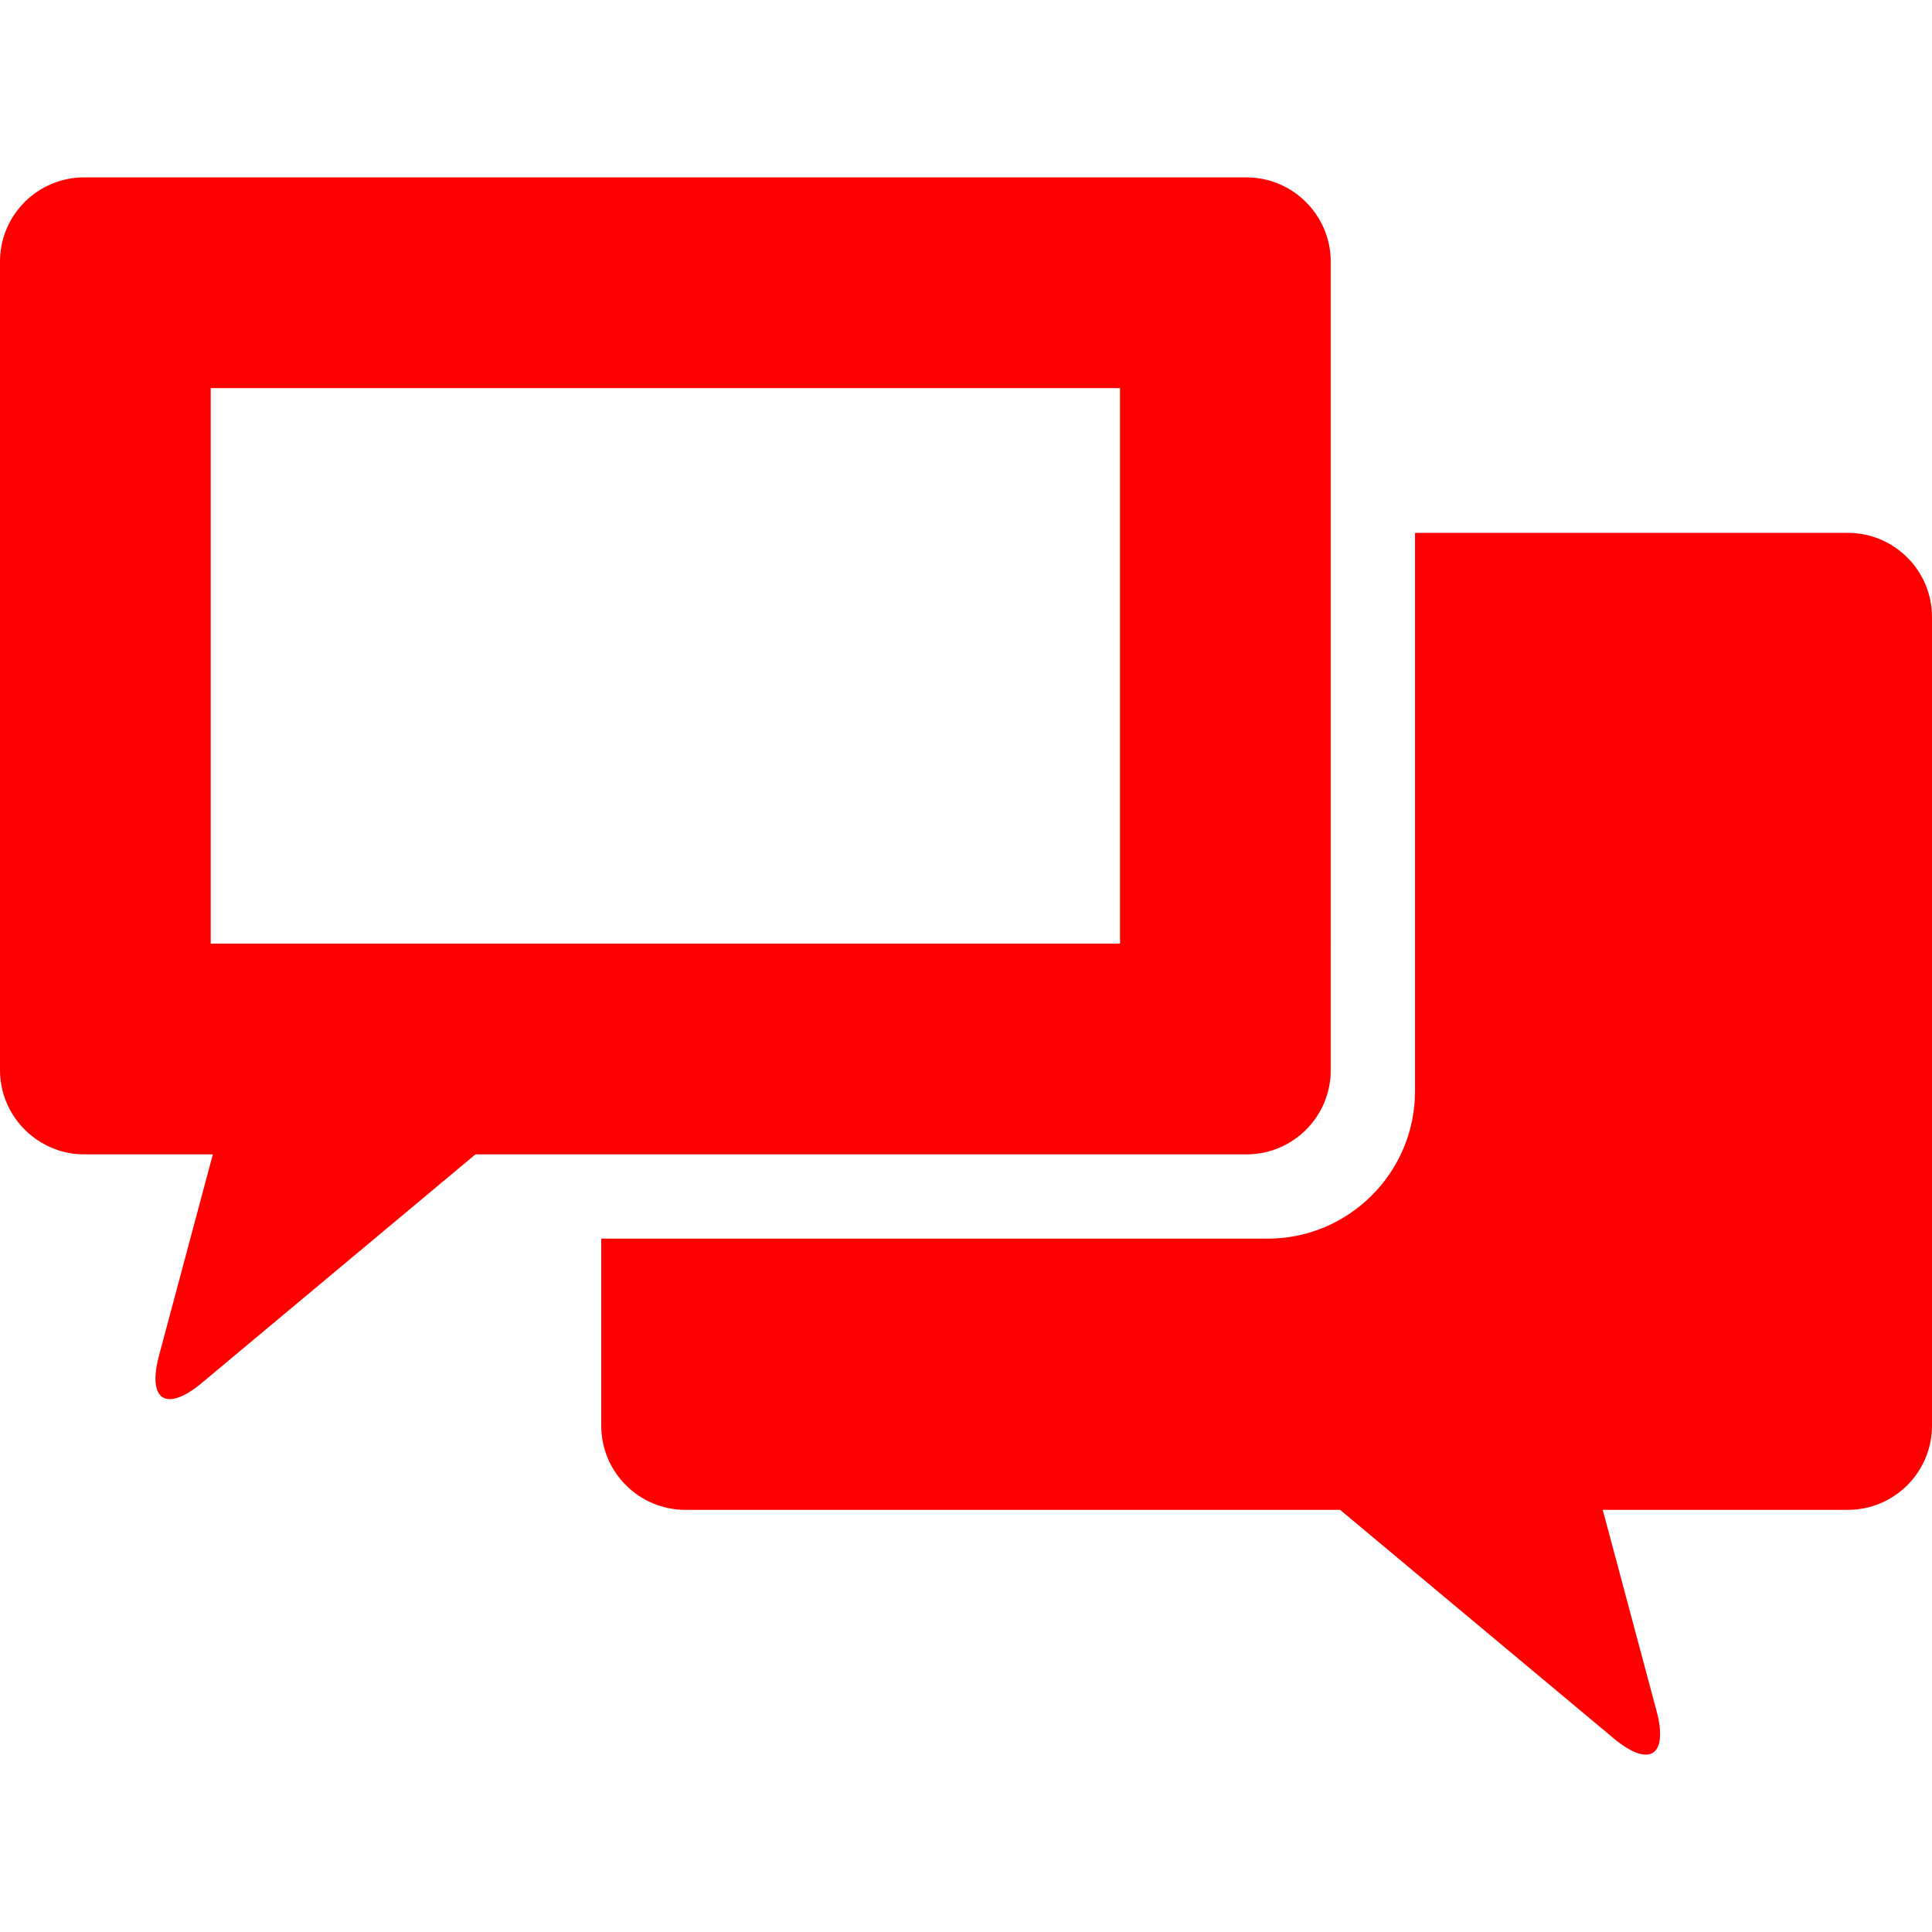 <?xml version="1.0" encoding="iso-8859-1"?>
<!-- Generator: Adobe Illustrator 16.0.0, SVG Export Plug-In . SVG Version: 6.00 Build 0)  -->
<!DOCTYPE svg PUBLIC "-//W3C//DTD SVG 1.1//EN" "http://www.w3.org/Graphics/SVG/1.1/DTD/svg11.dtd">
<svg version="1.1" id="Capa_1" xmlns="http://www.w3.org/2000/svg" xmlns:xlink="http://www.w3.org/1999/xlink" x="0px" y="0px"
	 width="561.081px" height="561.081px" viewBox="0 0 561.081 561.081" style="enable-background:new 0 0 561.081 561.081;"
	 xml:space="preserve">
<g>
	<g>
		<path fill="red" d="M536.62,154.75H410.945v162.156c0,23.609-19.211,42.82-42.821,42.82H174.609v54.297c0,13.508,10.955,24.463,24.462,24.463
			h190.117l79.444,66.352c10.367,8.66,15.942,5.098,12.454-7.949l-15.521-58.012c-0.036-0.135-0.11-0.258-0.146-0.391h71.2
			c13.513,0,24.461-10.949,24.461-24.463V179.211C561.081,165.705,550.133,154.75,536.62,154.75z"/>
		<path fill="red" d="M362.004,335.248c13.513,0,24.462-10.949,24.462-24.463V154.75V75.973c0-5.189-1.641-9.981-4.395-13.941
			c-4.419-6.346-11.744-10.52-20.067-10.52H24.461C10.948,51.512,0,62.46,0,75.973v234.812c0,8.318,4.174,15.643,10.514,20.062
			c3.959,2.76,8.757,4.4,13.947,4.4h37.387c-0.037,0.133-0.11,0.256-0.141,0.391l-1.53,5.729l-13.99,52.283
			c-2.203,8.225-0.802,12.68,3.133,12.68c0.6,0,1.273-0.115,1.983-0.324c2.032-0.6,4.498-2.037,7.332-4.406l79.443-66.352h36.537
			H362.004z M61.849,274.047H61.2V112.711h264.066v42.039v119.297h-150.65h-36.537h-22.197H61.849z"/>
	</g>
</g>
</svg>
